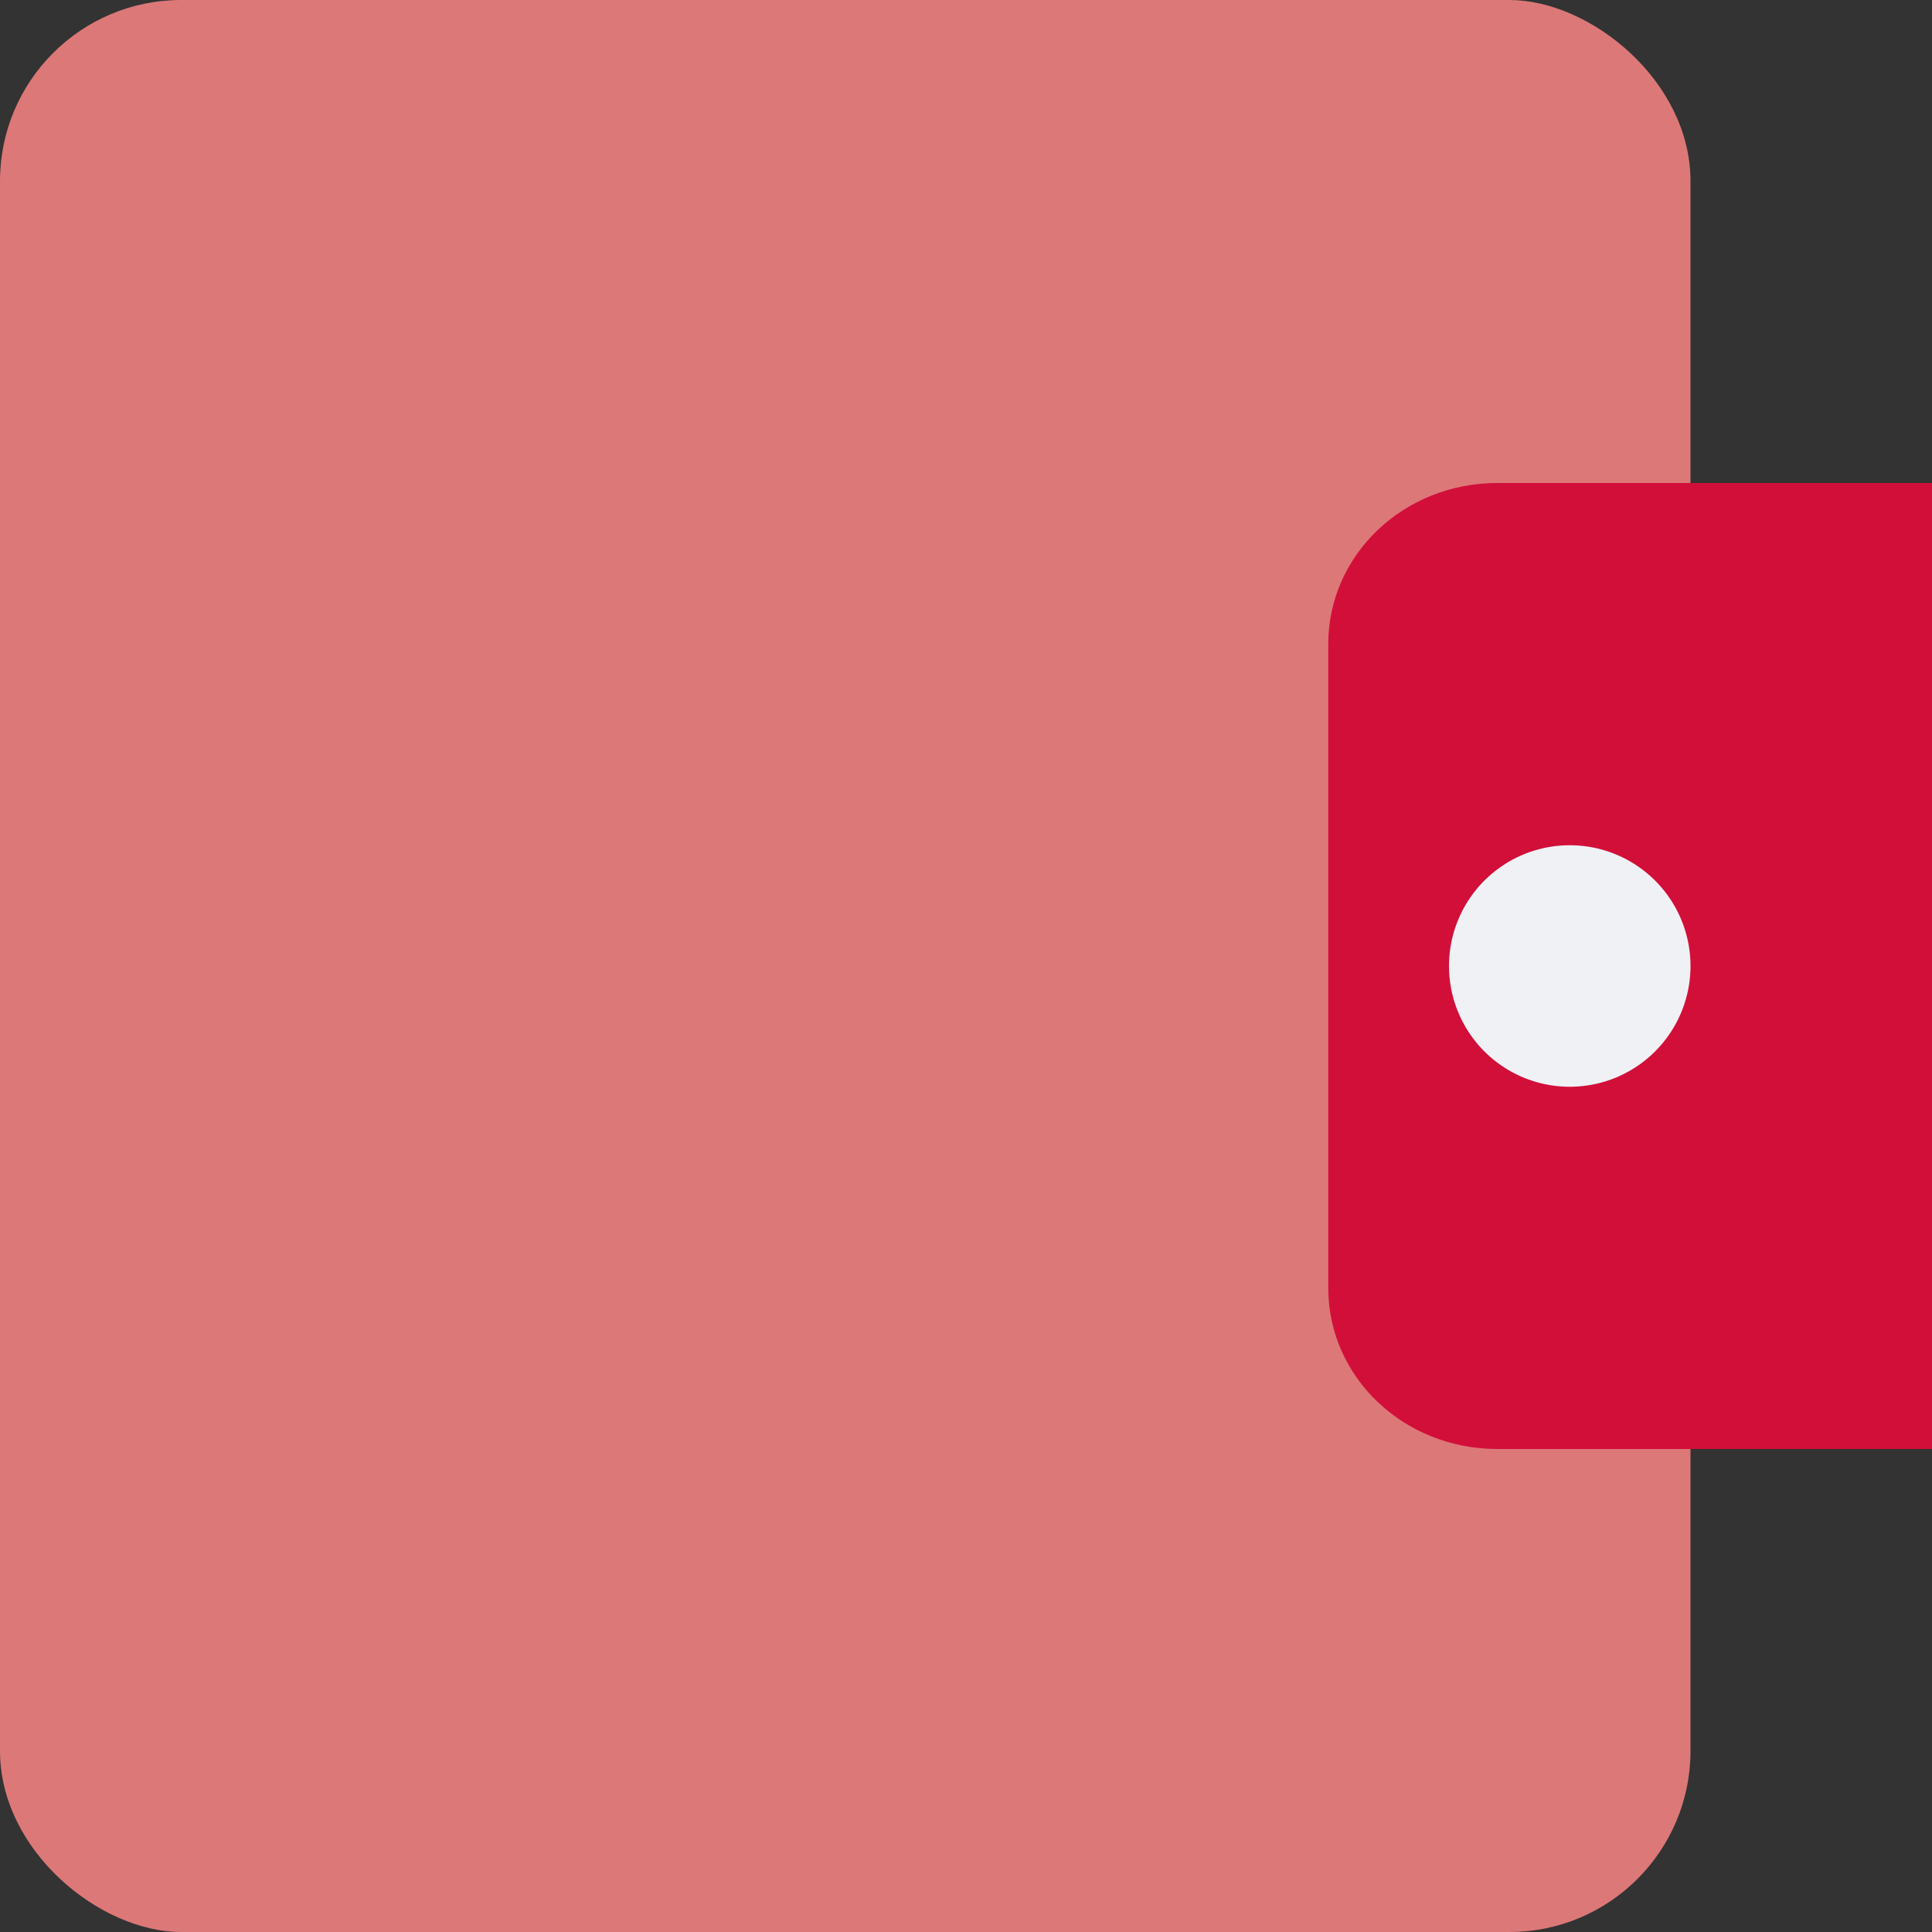 <svg xmlns="http://www.w3.org/2000/svg" width="16" height="16" version="1">
 <rect width="100%" height="100%" fill="#333333" stroke="none"/>
 <rect style="fill:#dd7878" width="16" height="14" x="-16" y="-14" rx="1.5" ry="1.5" transform="matrix(0,-1,-1,0,0,0)"/>
 <path style="fill:#d20f39" d="m12.4 4h3.6v8h-3.6c-0.776 0-1.4-0.595-1.4-1.333v-5.333c0-0.739 0.624-1.334 1.4-1.334z"/>
 <path fill="#eff1f5" d="m14 8a1 1 0 0 1 -1 1 1 1 0 0 1 -1 -1 1 1 0 0 1 1 -1 1 1 0 0 1 1 1z"/>
</svg>
